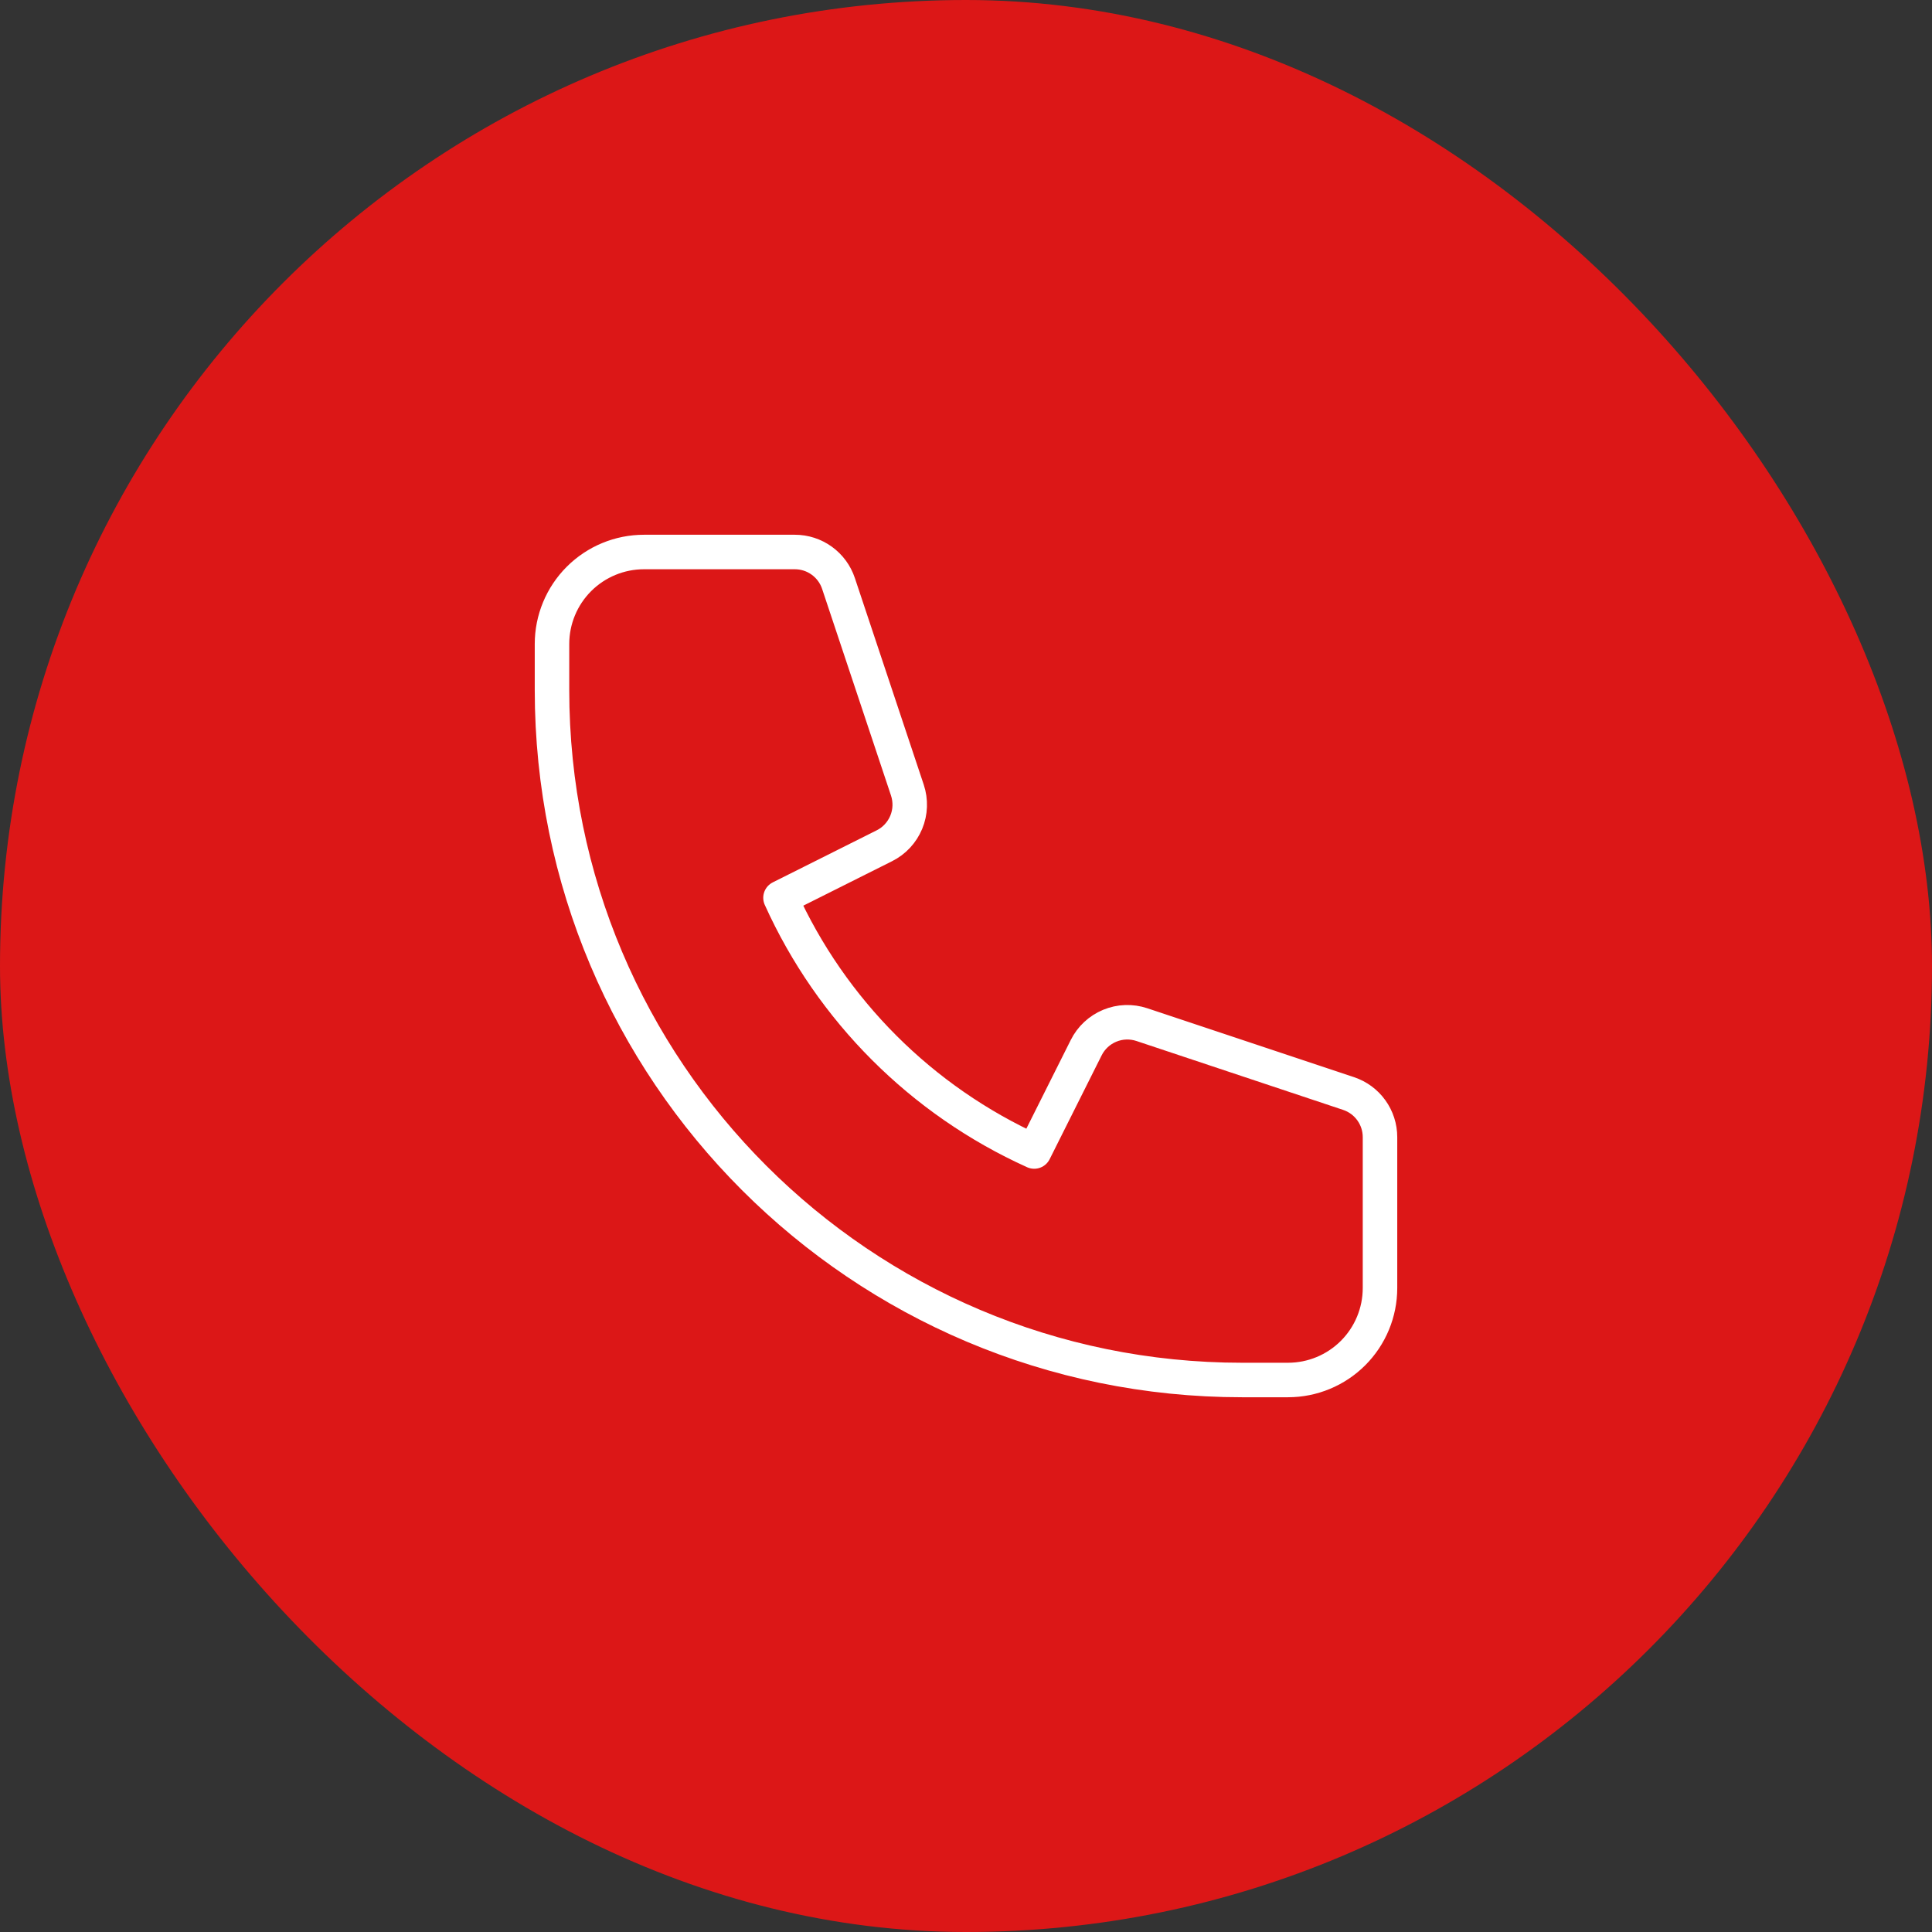 <svg width="56" height="56" viewBox="0 0 56 56" fill="none" xmlns="http://www.w3.org/2000/svg">
<rect x="0" y="0" width="56" height="56" fill="#333333" stroke="none"/>
<rect width="56" height="56" rx="28" fill="#DC1717"/>
<path d="M16.781 16.781C16.281 17.281 16 17.959 16 18.667V20C16 31.045 24.955 40 36 40H37.333C38.041 40 38.719 39.719 39.219 39.219C39.719 38.719 40 38.041 40 37.333V32.961C40 32.681 39.912 32.408 39.748 32.181C39.585 31.954 39.354 31.785 39.088 31.696L33.097 29.699C32.793 29.598 32.462 29.609 32.166 29.732C31.869 29.855 31.627 30.081 31.484 30.368L29.977 33.377C26.713 31.902 24.098 29.287 22.623 26.023L25.632 24.516C25.919 24.373 26.145 24.131 26.268 23.834C26.391 23.538 26.402 23.207 26.301 22.903L24.304 16.912C24.216 16.647 24.046 16.416 23.819 16.252C23.592 16.088 23.32 16 23.04 16H18.667C17.959 16 17.281 16.281 16.781 16.781Z" stroke="white" strokeWidth="2" strokeLinejoin="round" stroke-linejoin="round"/>
</svg>
